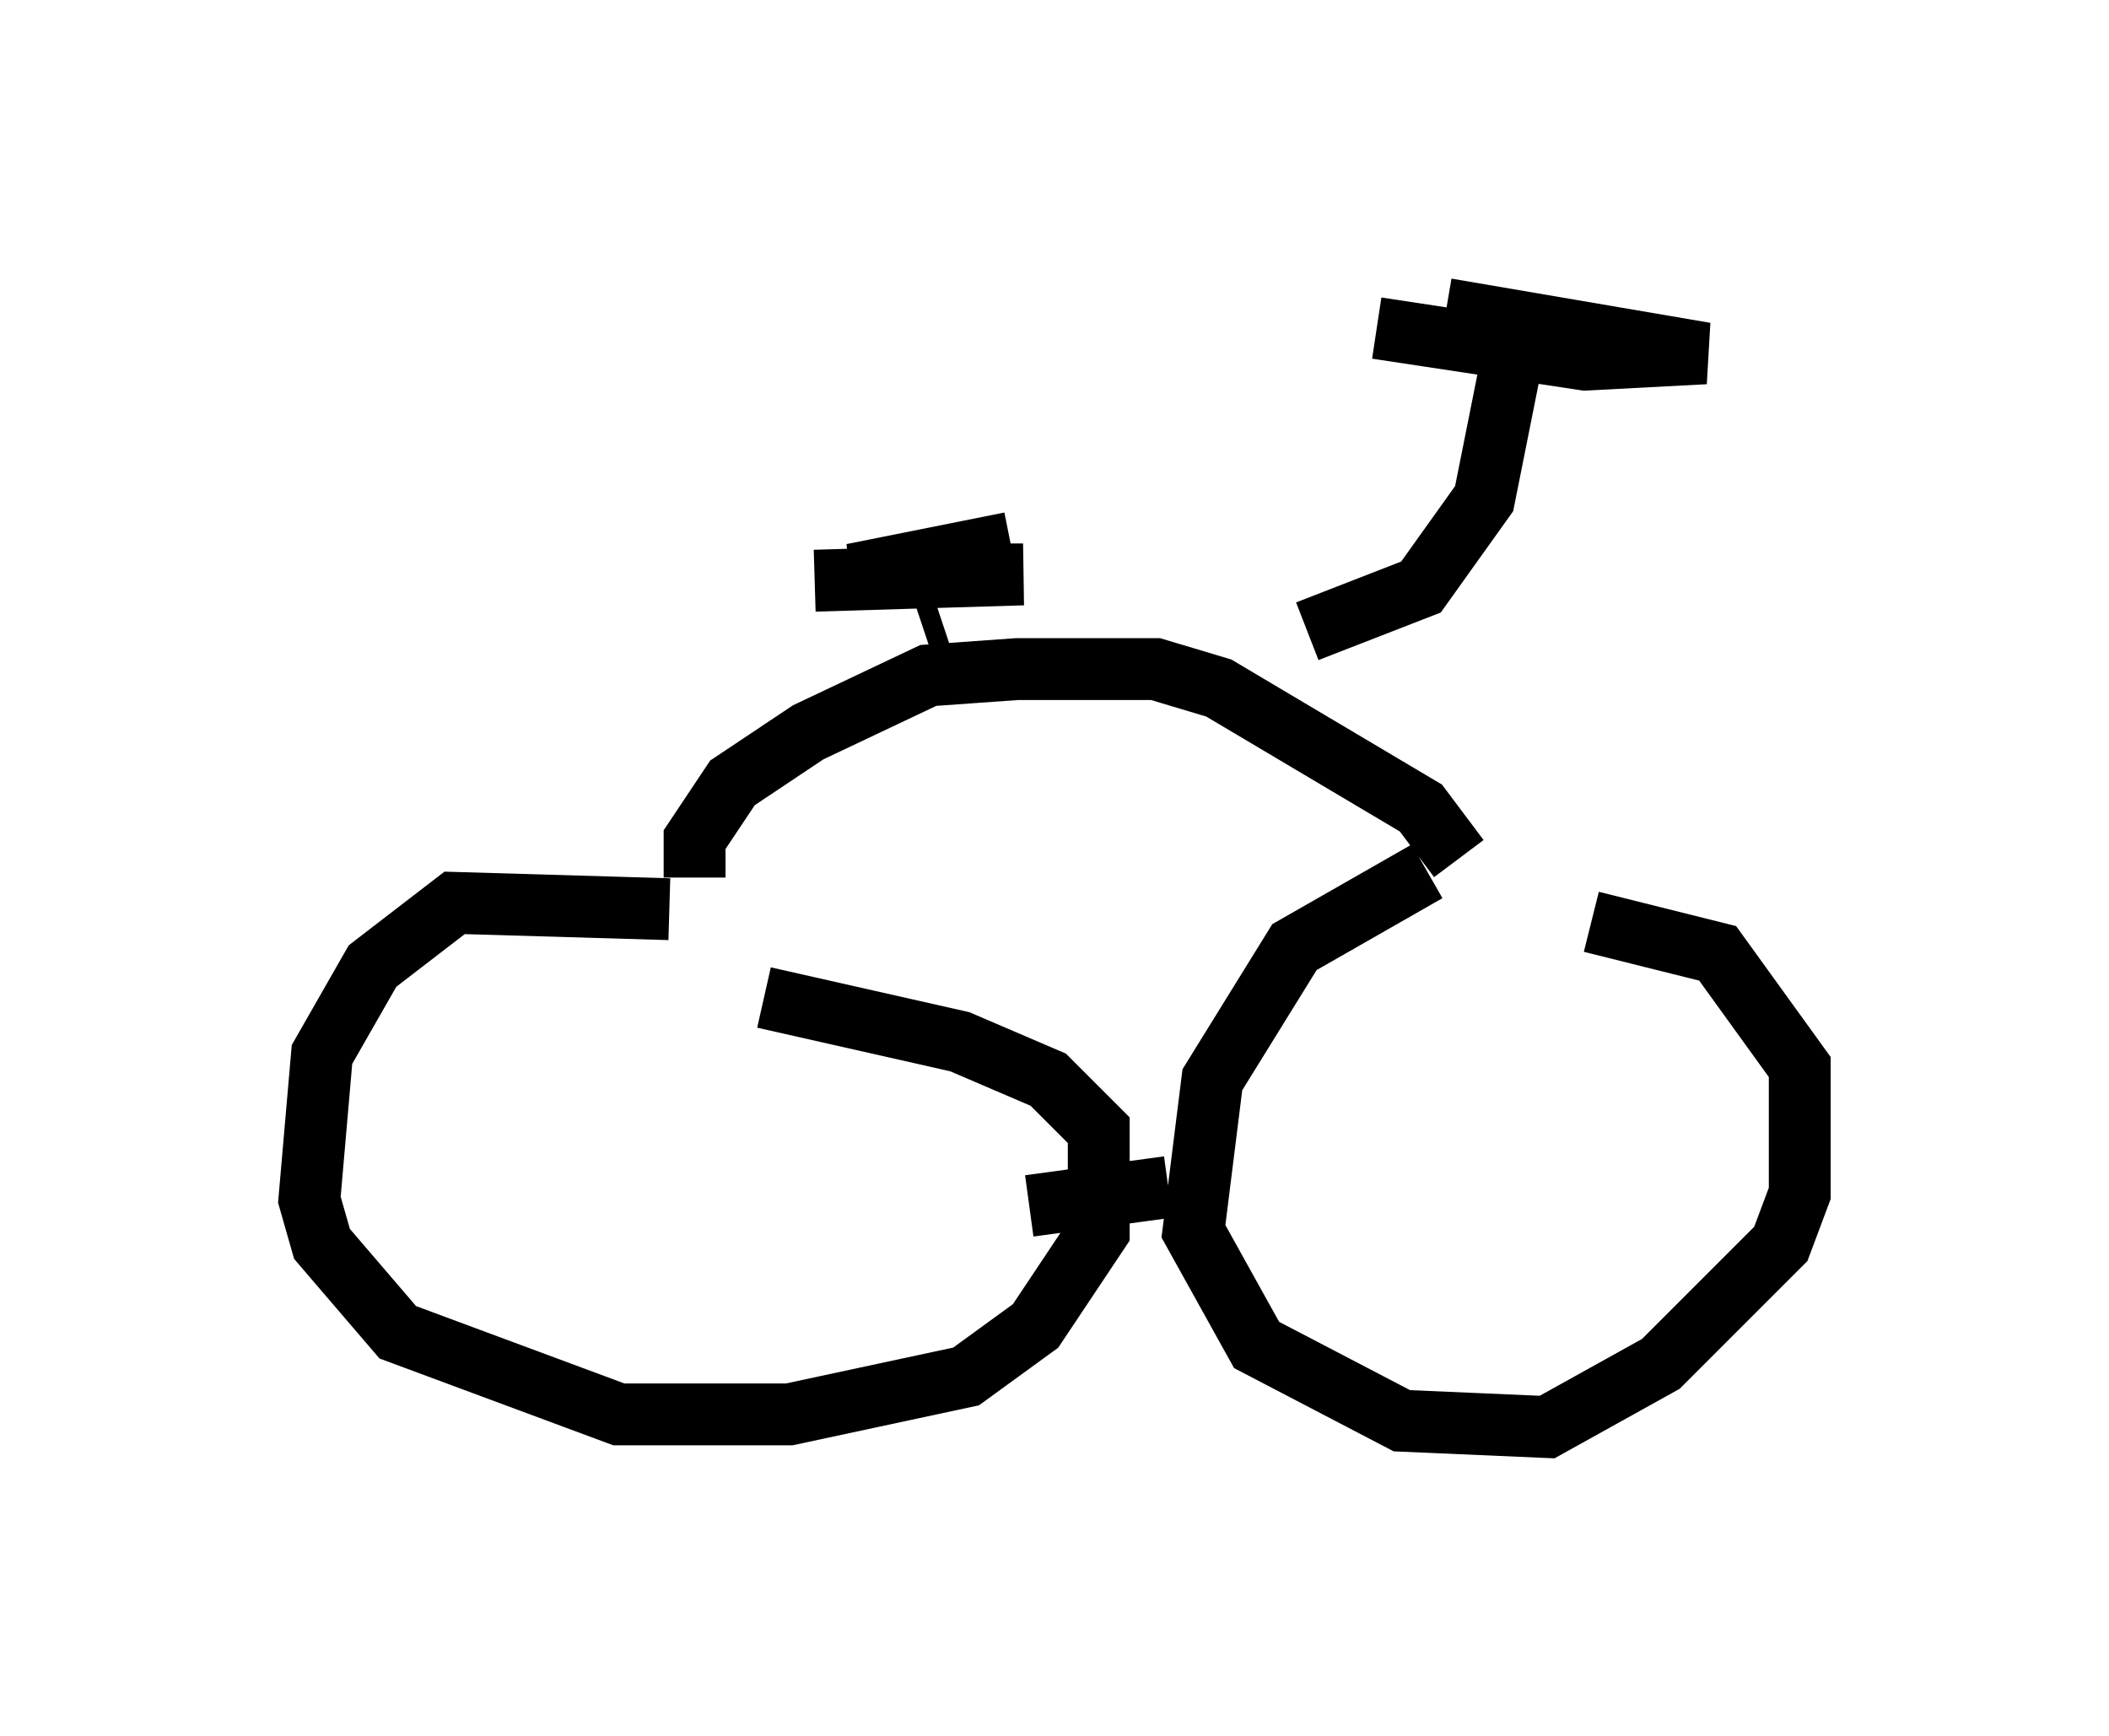 <?xml version="1.0" encoding="utf-8" ?>
<svg baseProfile="full" height="28.069" version="1.1" width="34.092" xmlns="http://www.w3.org/2000/svg" xmlns:ev="http://www.w3.org/2001/xml-events" xmlns:xlink="http://www.w3.org/1999/xlink"><defs /><rect fill="white" height="28.069" width="34.092" x="0" y="0" /><path d="M25.621, 14.188 m-2.552, -0.102 l-2.144, 1.225 -1.327, 2.144 l-0.306, 2.45 1.021, 1.838 l2.348, 1.225 2.348, 0.102 l1.838, -1.021 1.94, -1.94 l0.306, -0.817 0.0, -2.042 l-1.327, -1.838 -2.042, -0.51 m-14.904, -0.204 l-3.471, -0.102 -1.327, 1.021 l-0.817, 1.429 -0.204, 2.348 l0.204, 0.715 1.225, 1.429 l3.573, 1.327 2.756, 0.0 l2.858, -0.613 1.123, -0.817 l1.021, -1.531 0.0, -1.633 l-0.817, -0.817 -1.429, -0.613 l-3.165, -0.715 m4.288, 3.369 l2.246, -0.306 m-6.227, -6.431 l0.0, 0.0 m-1.429, 1.429 l0.0, -0.613 0.613, -0.919 l1.225, -0.817 1.94, -0.919 l1.429, -0.102 2.246, 0.0 l1.021, 0.306 3.267, 1.94 l0.613, 0.817 m-10.413, -4.492 l3.369, -0.102 -2.756, 0.0 l2.552, -0.51 m-1.123, 1.225 l-0.306, 0.102 m6.227, 0.102 l1.838, -0.715 1.021, -1.429 l0.408, -2.042 m-2.144, -0.715 l3.369, 0.51 1.94, -0.102 l-4.185, -0.715 " fill="none" stroke="black" stroke-width="1" /></svg>